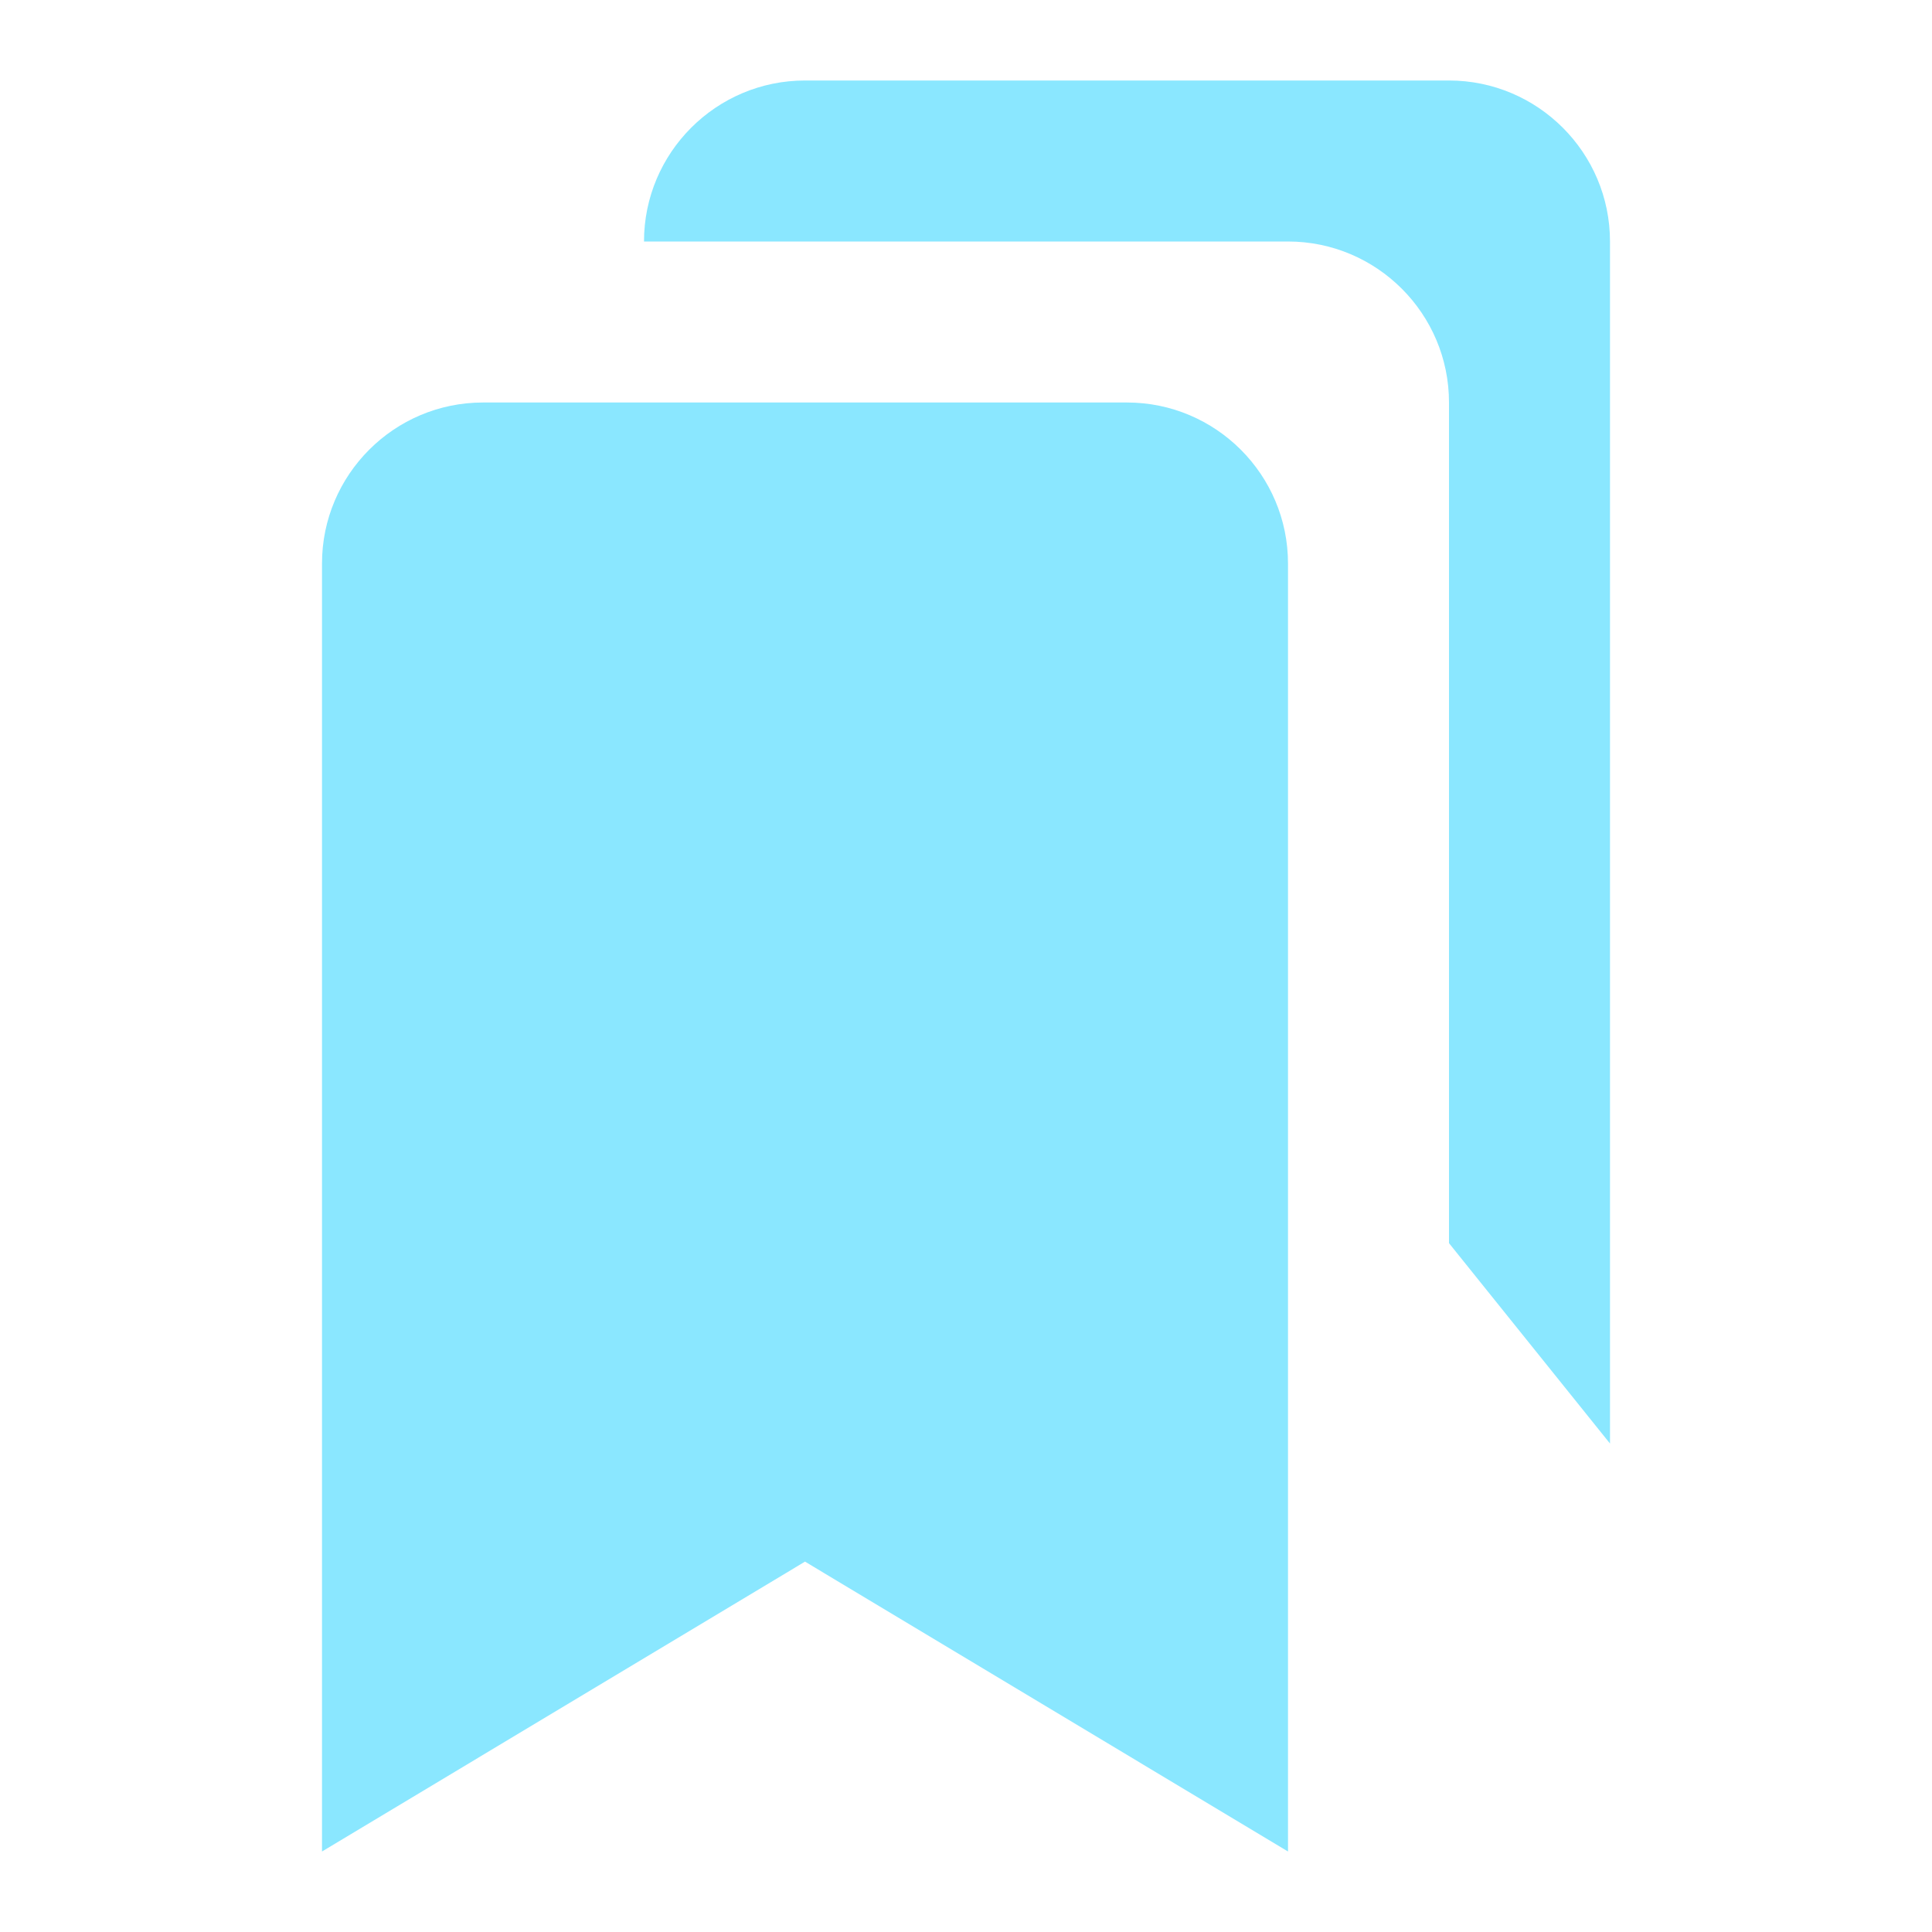 <svg width="24" height="24" viewBox="0 0 24 24" fill="none" xmlns="http://www.w3.org/2000/svg">
<path d="M6 5H14C15.103 5 16 5.897 16 7V23L10 19.399L4 23V7C4 5.897 4.897 5 6 5Z" fill="#8ae7ff"/>
<path d="M18 1H10C8.897 1 8 1.897 8 3H16C17.103 3 18 3.897 18 5V15.443L20 17.932V3C20 1.897 19.103 1 18 1Z" fill="#8ae7ff"/>
</svg>
